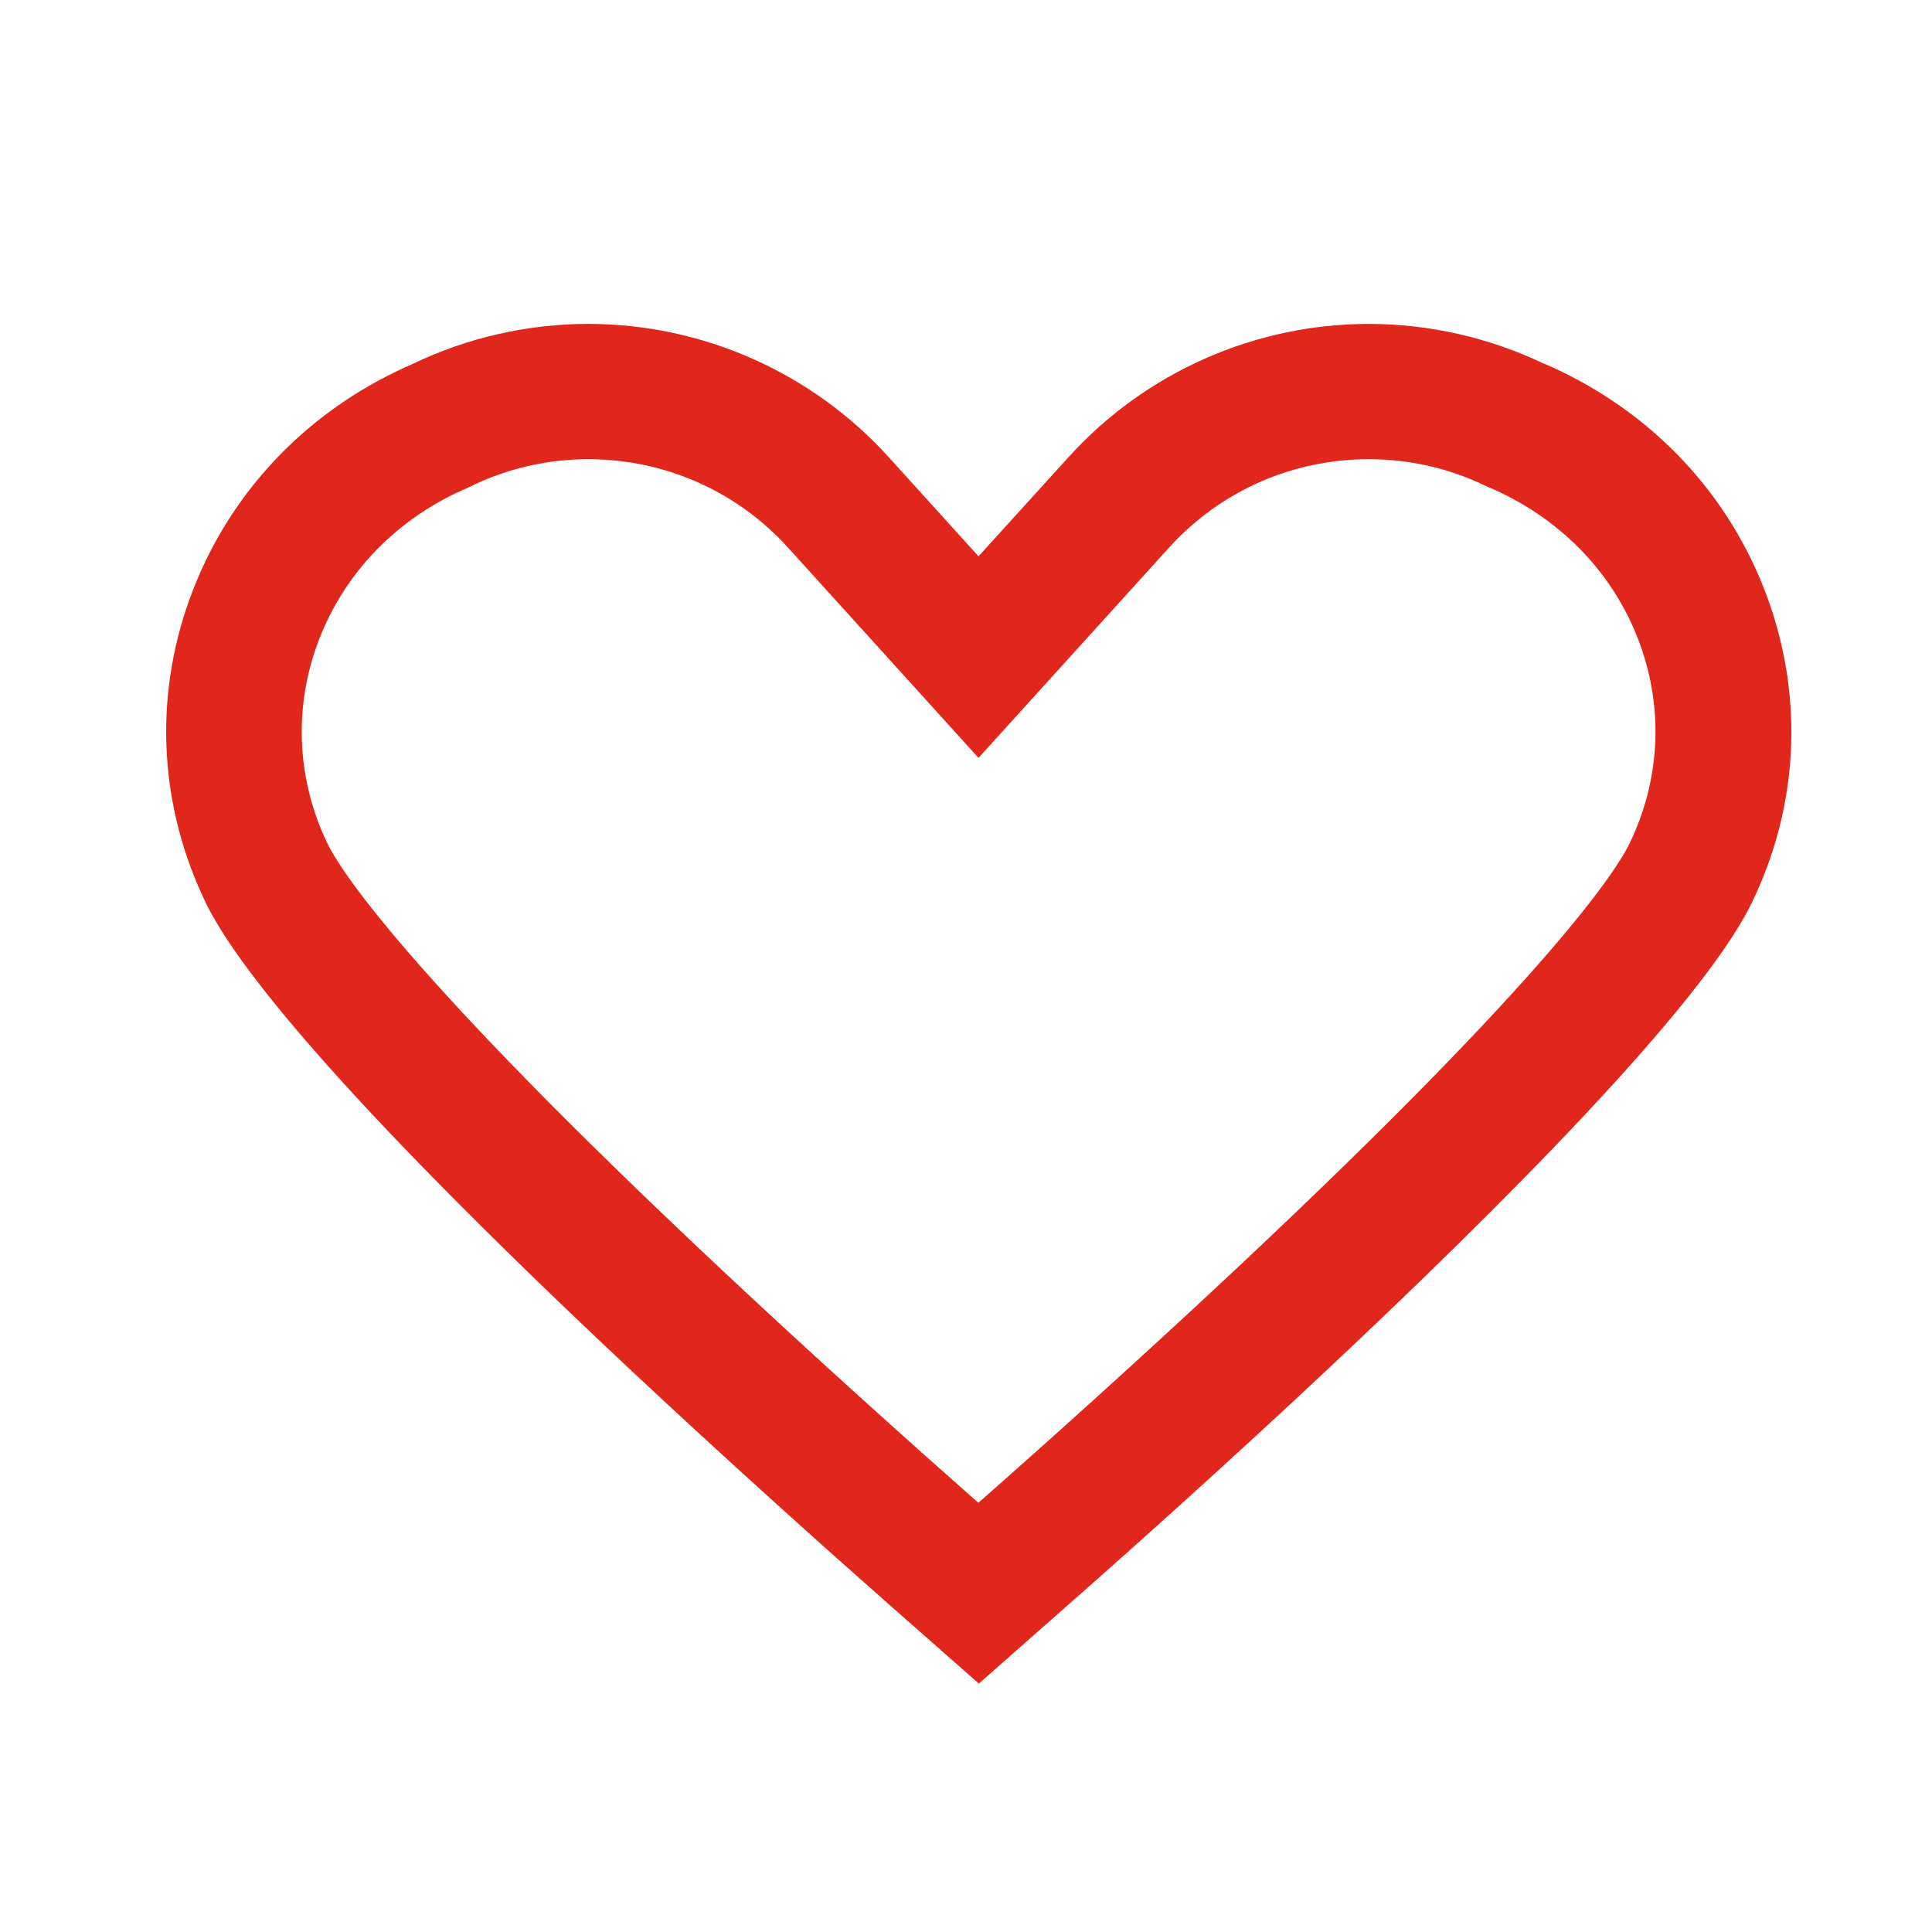 <?xml version="1.0" encoding="utf-8"?>
<!-- Generator: Adobe Illustrator 20.1.0, SVG Export Plug-In . SVG Version: 6.00 Build 0)  -->
<svg version="1.1" id="Capa_1" xmlns="http://www.w3.org/2000/svg" xmlns:xlink="http://www.w3.org/1999/xlink" x="0px" y="0px"
	 viewBox="0 0 1133.9 1133.9" style="enable-background:new 0 0 1133.9 1133.9;" xml:space="preserve">
<style type="text/css">
	.st0{fill:#E1261C;}
</style>
<path id="heart-open_1_" class="st0" d="M345.3,269.5c43.1,0,86,17.5,117.2,51.9l111.8,123.4l111.8-123.4
	c31.2-34.4,74.1-51.9,117.2-51.9c23.8,0,47.6,5.3,69.5,16.1c1.6,0.7,3.4,1.4,4.9,2.1c40.3,18.4,70.6,50.6,85,90.9
	c13.8,38.5,11.5,79.9-6.5,116.8c-6.9,14.2-44.1,74.3-230.8,249.4C668.2,798.4,612.7,848.1,574.2,882c-38.4-33.9-94-83.6-151.1-137.2
	C236.5,569.7,199.4,509.7,192.4,495.5c-17.9-36.9-20.2-78.4-6.4-116.8c14.5-40.3,44.7-72.6,85-90.9c1.3-0.6,2.6-1.1,3.9-1.7
	C297.1,275,321.2,269.5,345.3,269.5 M345.3,190.1c-35.6,0-71.2,8.1-103.1,23.5c-1.4,0.6-2.8,1.2-4.1,1.8
	c-60,27.3-105.1,75.8-126.9,136.4C90,410.6,93.6,474,121,530.3c16.4,33.7,72.8,108.3,247.9,272.6c58.7,55,115.6,105.9,153,138.9
	l52.6,46.3l52.5-46.3c37.5-33,94.4-83.9,153-138.9c96.6-90.7,218.1-211.5,247.9-272.6c27.5-56.3,30.9-119.7,9.8-178.5
	c-21.8-60.6-66.8-109-126.9-136.4c-2.1-0.9-3.9-1.7-5.4-2.3c-31.6-15-66.8-23-102-23c-67,0-131.1,28.4-176.1,78l-53,58.4l-52.9-58.4
	C476.4,218.5,412.2,190.1,345.3,190.1L345.3,190.1z"/>
</svg>
